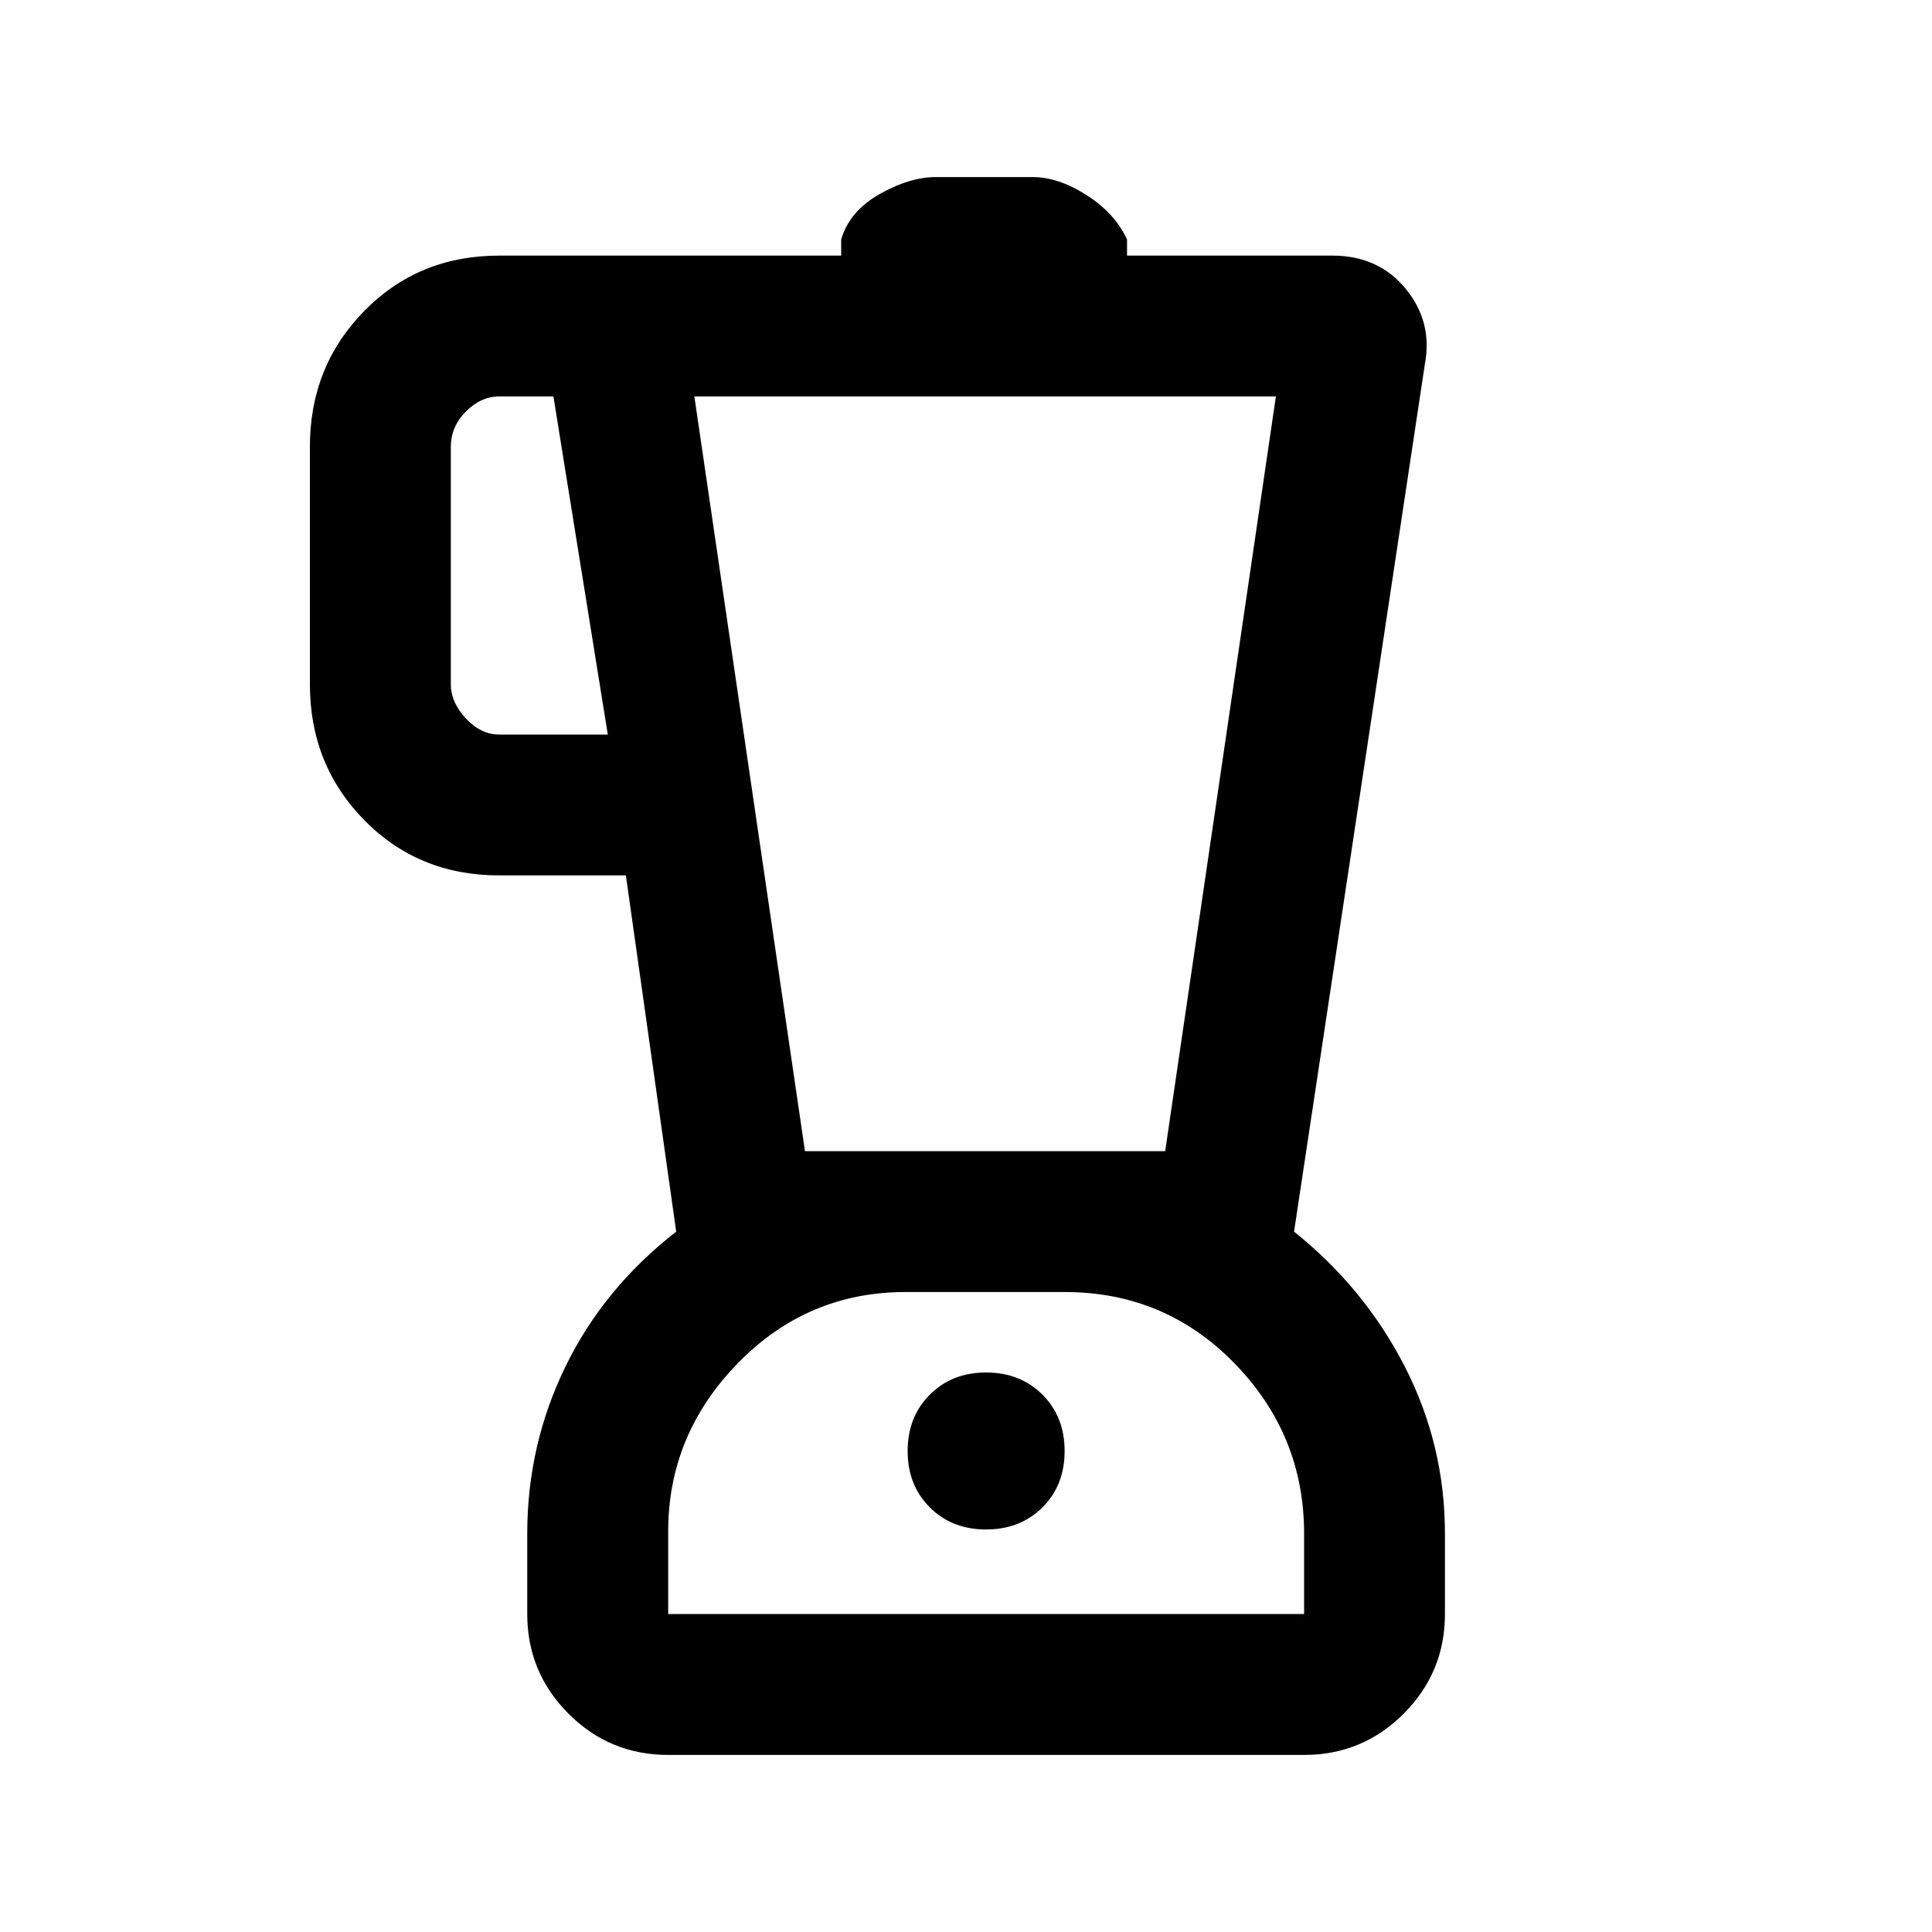 <svg xmlns="http://www.w3.org/2000/svg" height="20" width="20"><path d="M6.917 18.167Q6.312 18.167 5.885 17.74Q5.458 17.312 5.458 16.708V15.875Q5.458 14.958 5.854 14.146Q6.25 13.333 7 12.75L6.479 9.062H5.167Q4.333 9.062 3.771 8.49Q3.208 7.917 3.208 7.083V4.625Q3.208 3.792 3.771 3.219Q4.333 2.646 5.167 2.646H8.708V2.479Q8.792 2.188 9.104 2.01Q9.417 1.833 9.688 1.833H10.688Q10.958 1.833 11.25 2.021Q11.542 2.208 11.667 2.479V2.646H13.792Q14.271 2.646 14.552 2.99Q14.833 3.333 14.75 3.771L13.396 12.75Q14.125 13.333 14.542 14.146Q14.958 14.958 14.958 15.875V16.708Q14.958 17.312 14.531 17.74Q14.104 18.167 13.5 18.167ZM6.292 7.604 5.729 4.104H5.167Q4.979 4.104 4.823 4.26Q4.667 4.417 4.667 4.625V7.083Q4.667 7.271 4.823 7.438Q4.979 7.604 5.167 7.604ZM10.208 15.833Q10.562 15.833 10.792 15.604Q11.021 15.375 11.021 15.021Q11.021 14.667 10.792 14.438Q10.562 14.208 10.208 14.208Q9.854 14.208 9.625 14.438Q9.396 14.667 9.396 15.021Q9.396 15.375 9.625 15.604Q9.854 15.833 10.208 15.833ZM8.333 11.917H12.062L13.208 4.104H7.188ZM6.917 16.708H13.5V15.875Q13.5 14.854 12.781 14.115Q12.062 13.375 11.021 13.375H9.375Q8.354 13.375 7.635 14.115Q6.917 14.854 6.917 15.854ZM10.208 13.375Q10.208 13.375 10.208 13.375Q10.208 13.375 10.208 13.375Q10.208 13.375 10.208 13.375Q10.208 13.375 10.208 13.375Z"/></svg>